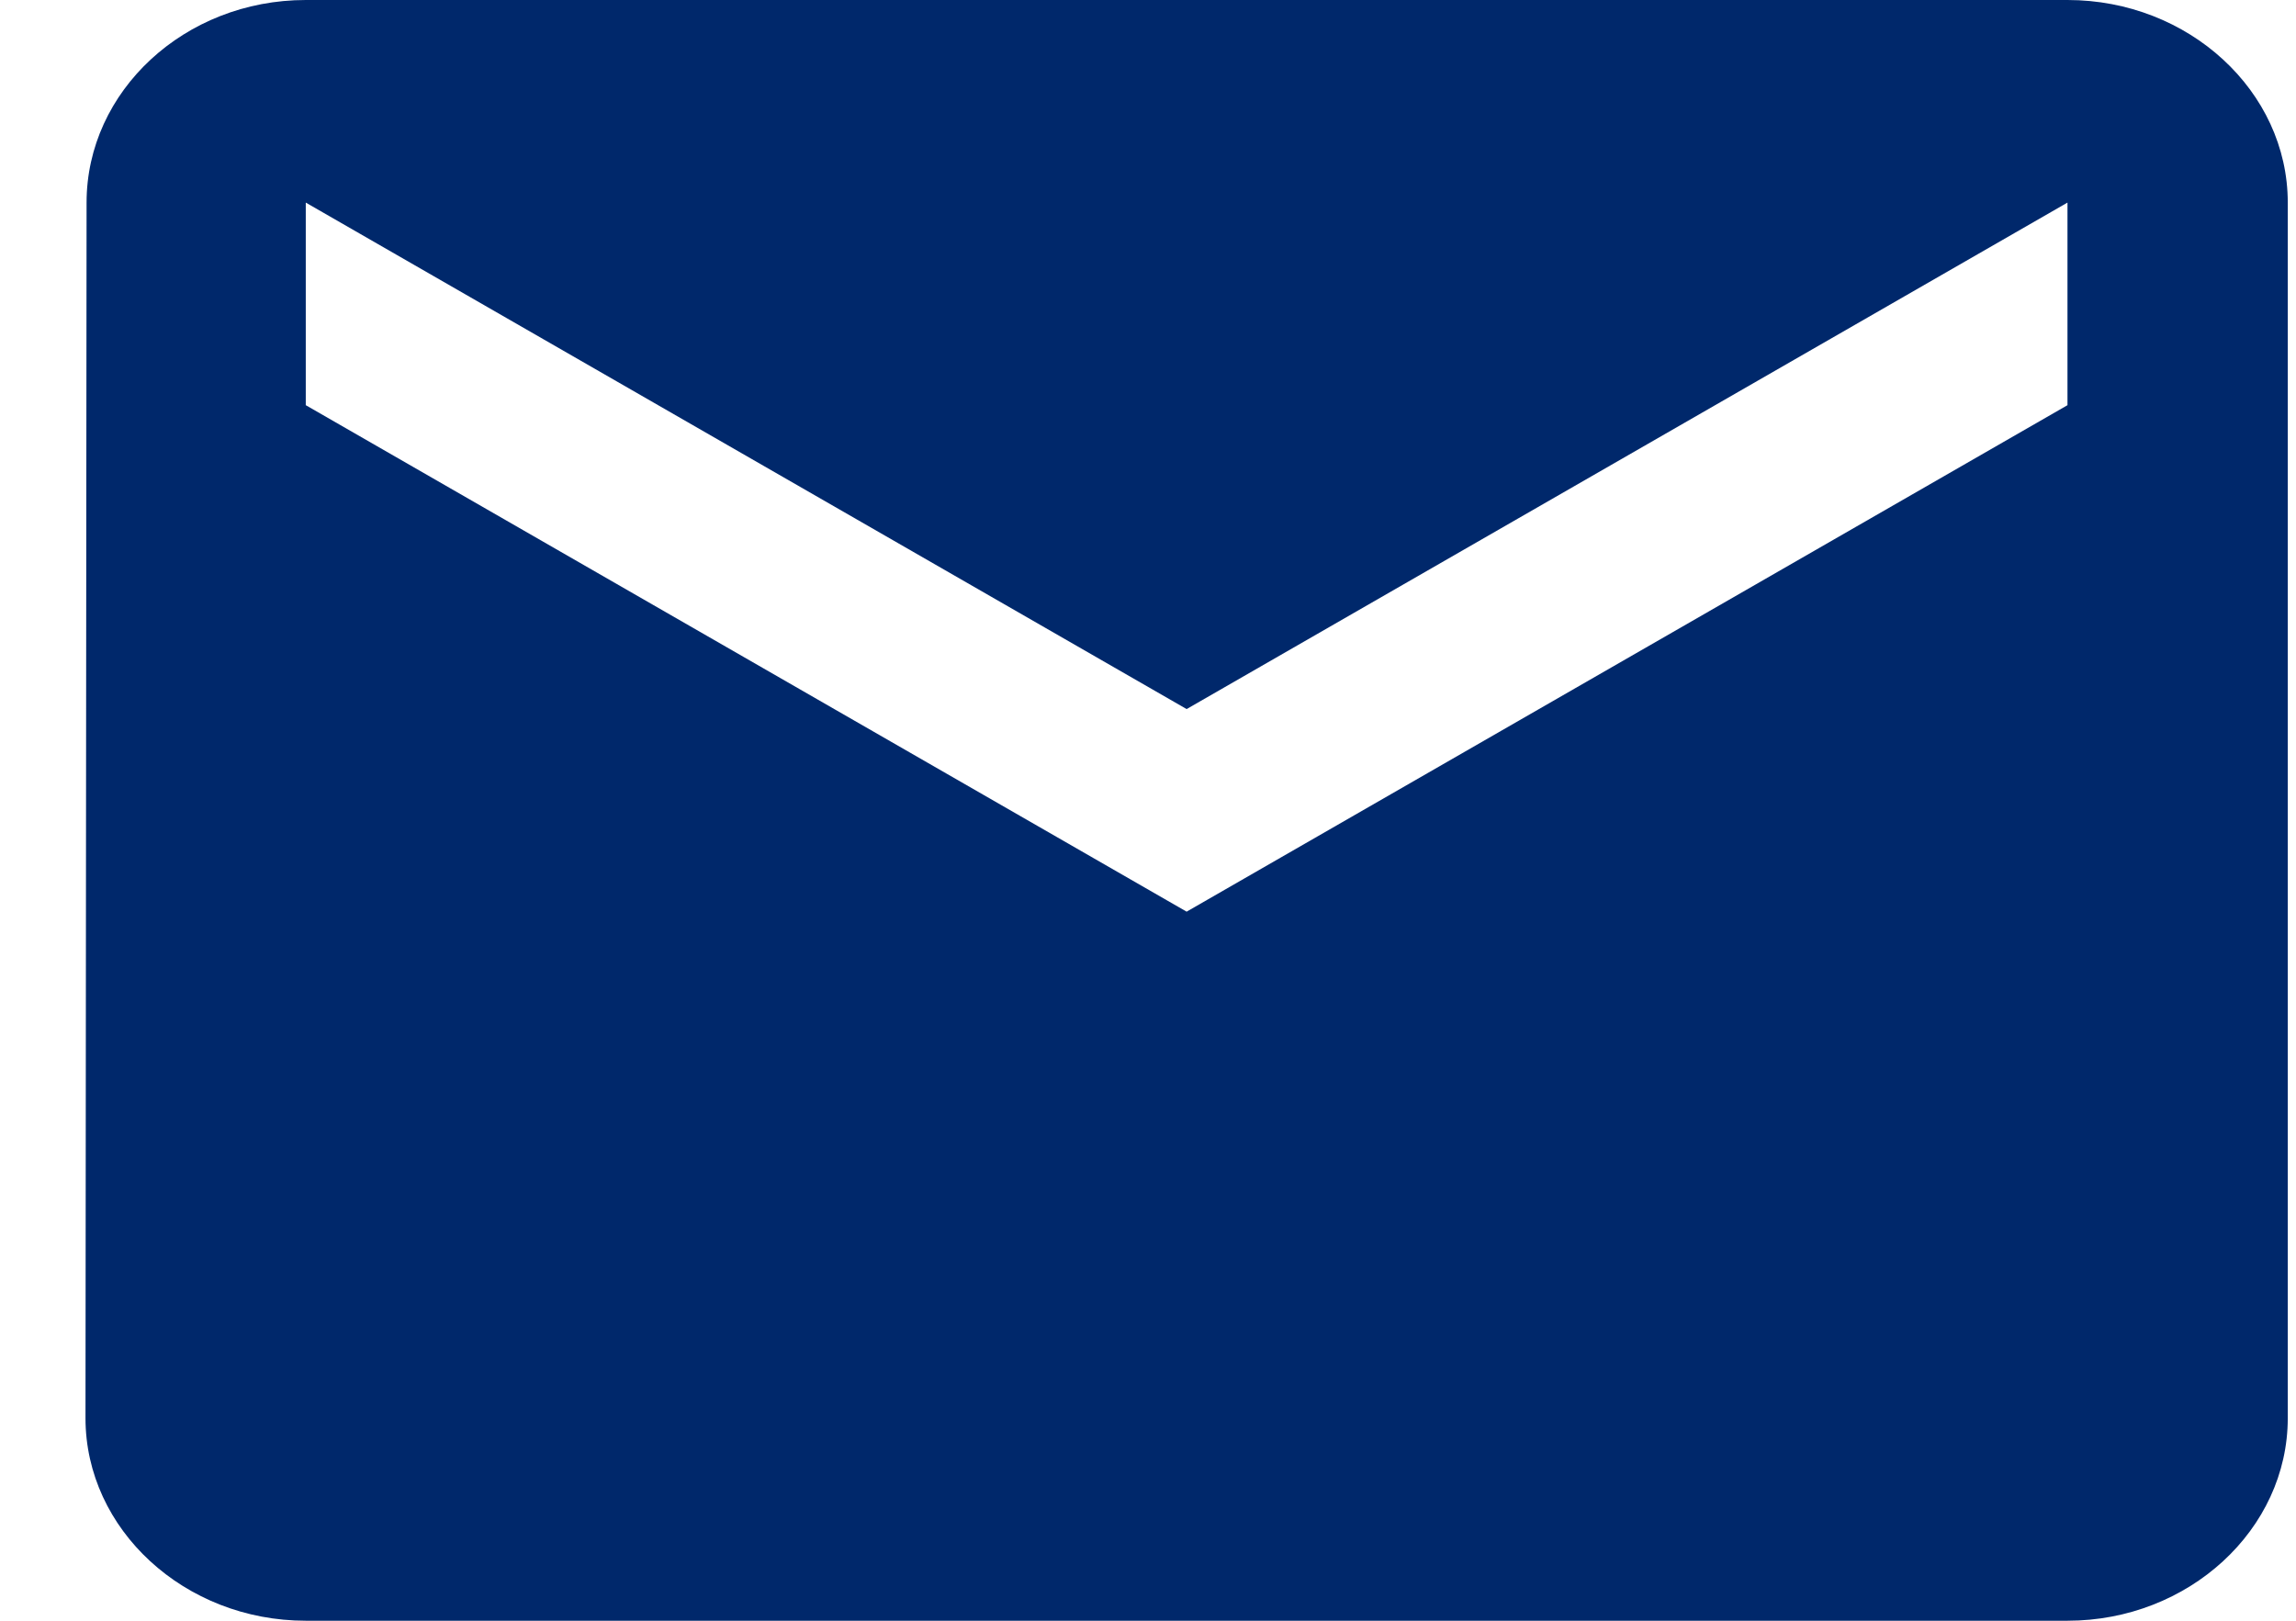 <svg width="17" height="12" viewBox="0 0 17 12" fill="none" xmlns="http://www.w3.org/2000/svg">
    <path d="M15.308 0H2.264C1.367 0 0.641 0.675 0.641 1.5L0.633 10.5C0.633 11.325 1.367 12 2.264 12H15.308C16.205 12 16.939 11.325 16.939 10.5V1.5C16.939 0.675 16.205 0 15.308 0ZM15.308 3L8.786 6.75L2.264 3V1.5L8.786 5.25L15.308 1.5V3Z" fill="#00286B"/>
</svg>
